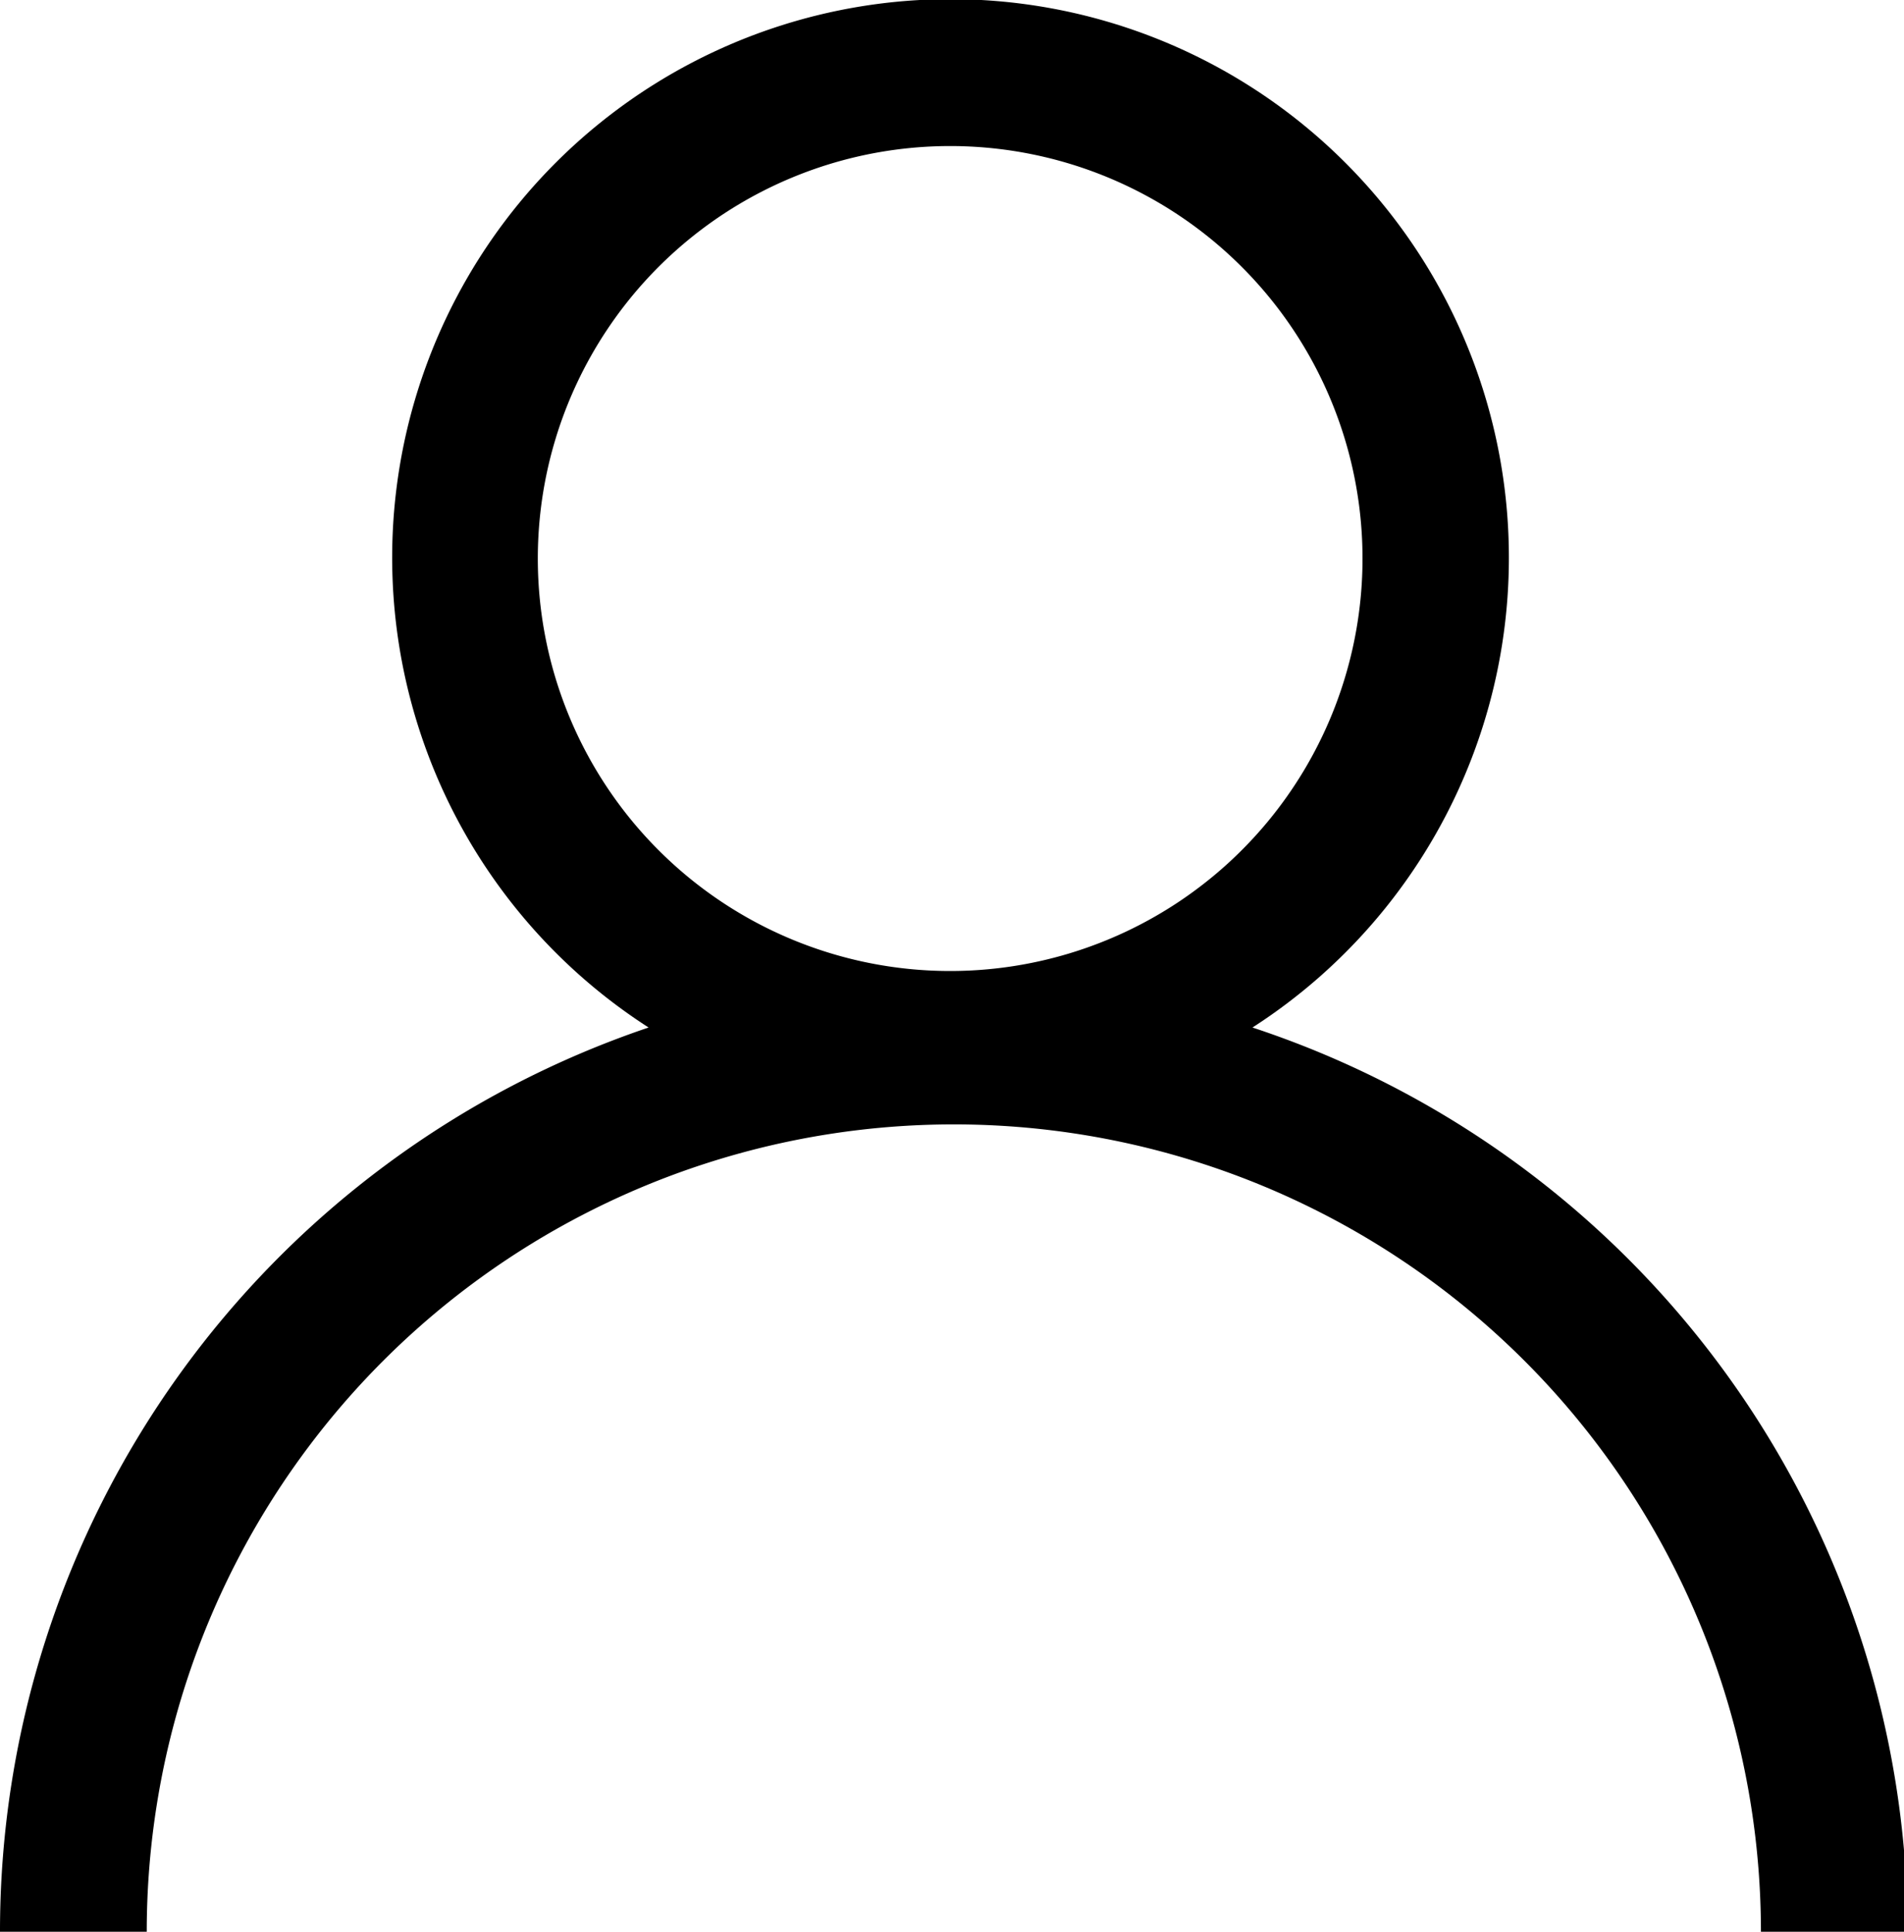 <svg xmlns="http://www.w3.org/2000/svg" viewBox="0 0 25.95 26.32"><g id="Camada_2" data-name="Camada 2"><g id="Camada_1-2" data-name="Camada 1"><path d="M17.07,14a7.61,7.61,0,1,0-8.23,0A13,13,0,0,0,0,26.32H2a11,11,0,1,1,22,0h2A13,13,0,0,0,17.07,14ZM7.33,7.62a5.62,5.62,0,1,1,5.61,5.61A5.62,5.62,0,0,1,7.33,7.62Z"/></g></g></svg>